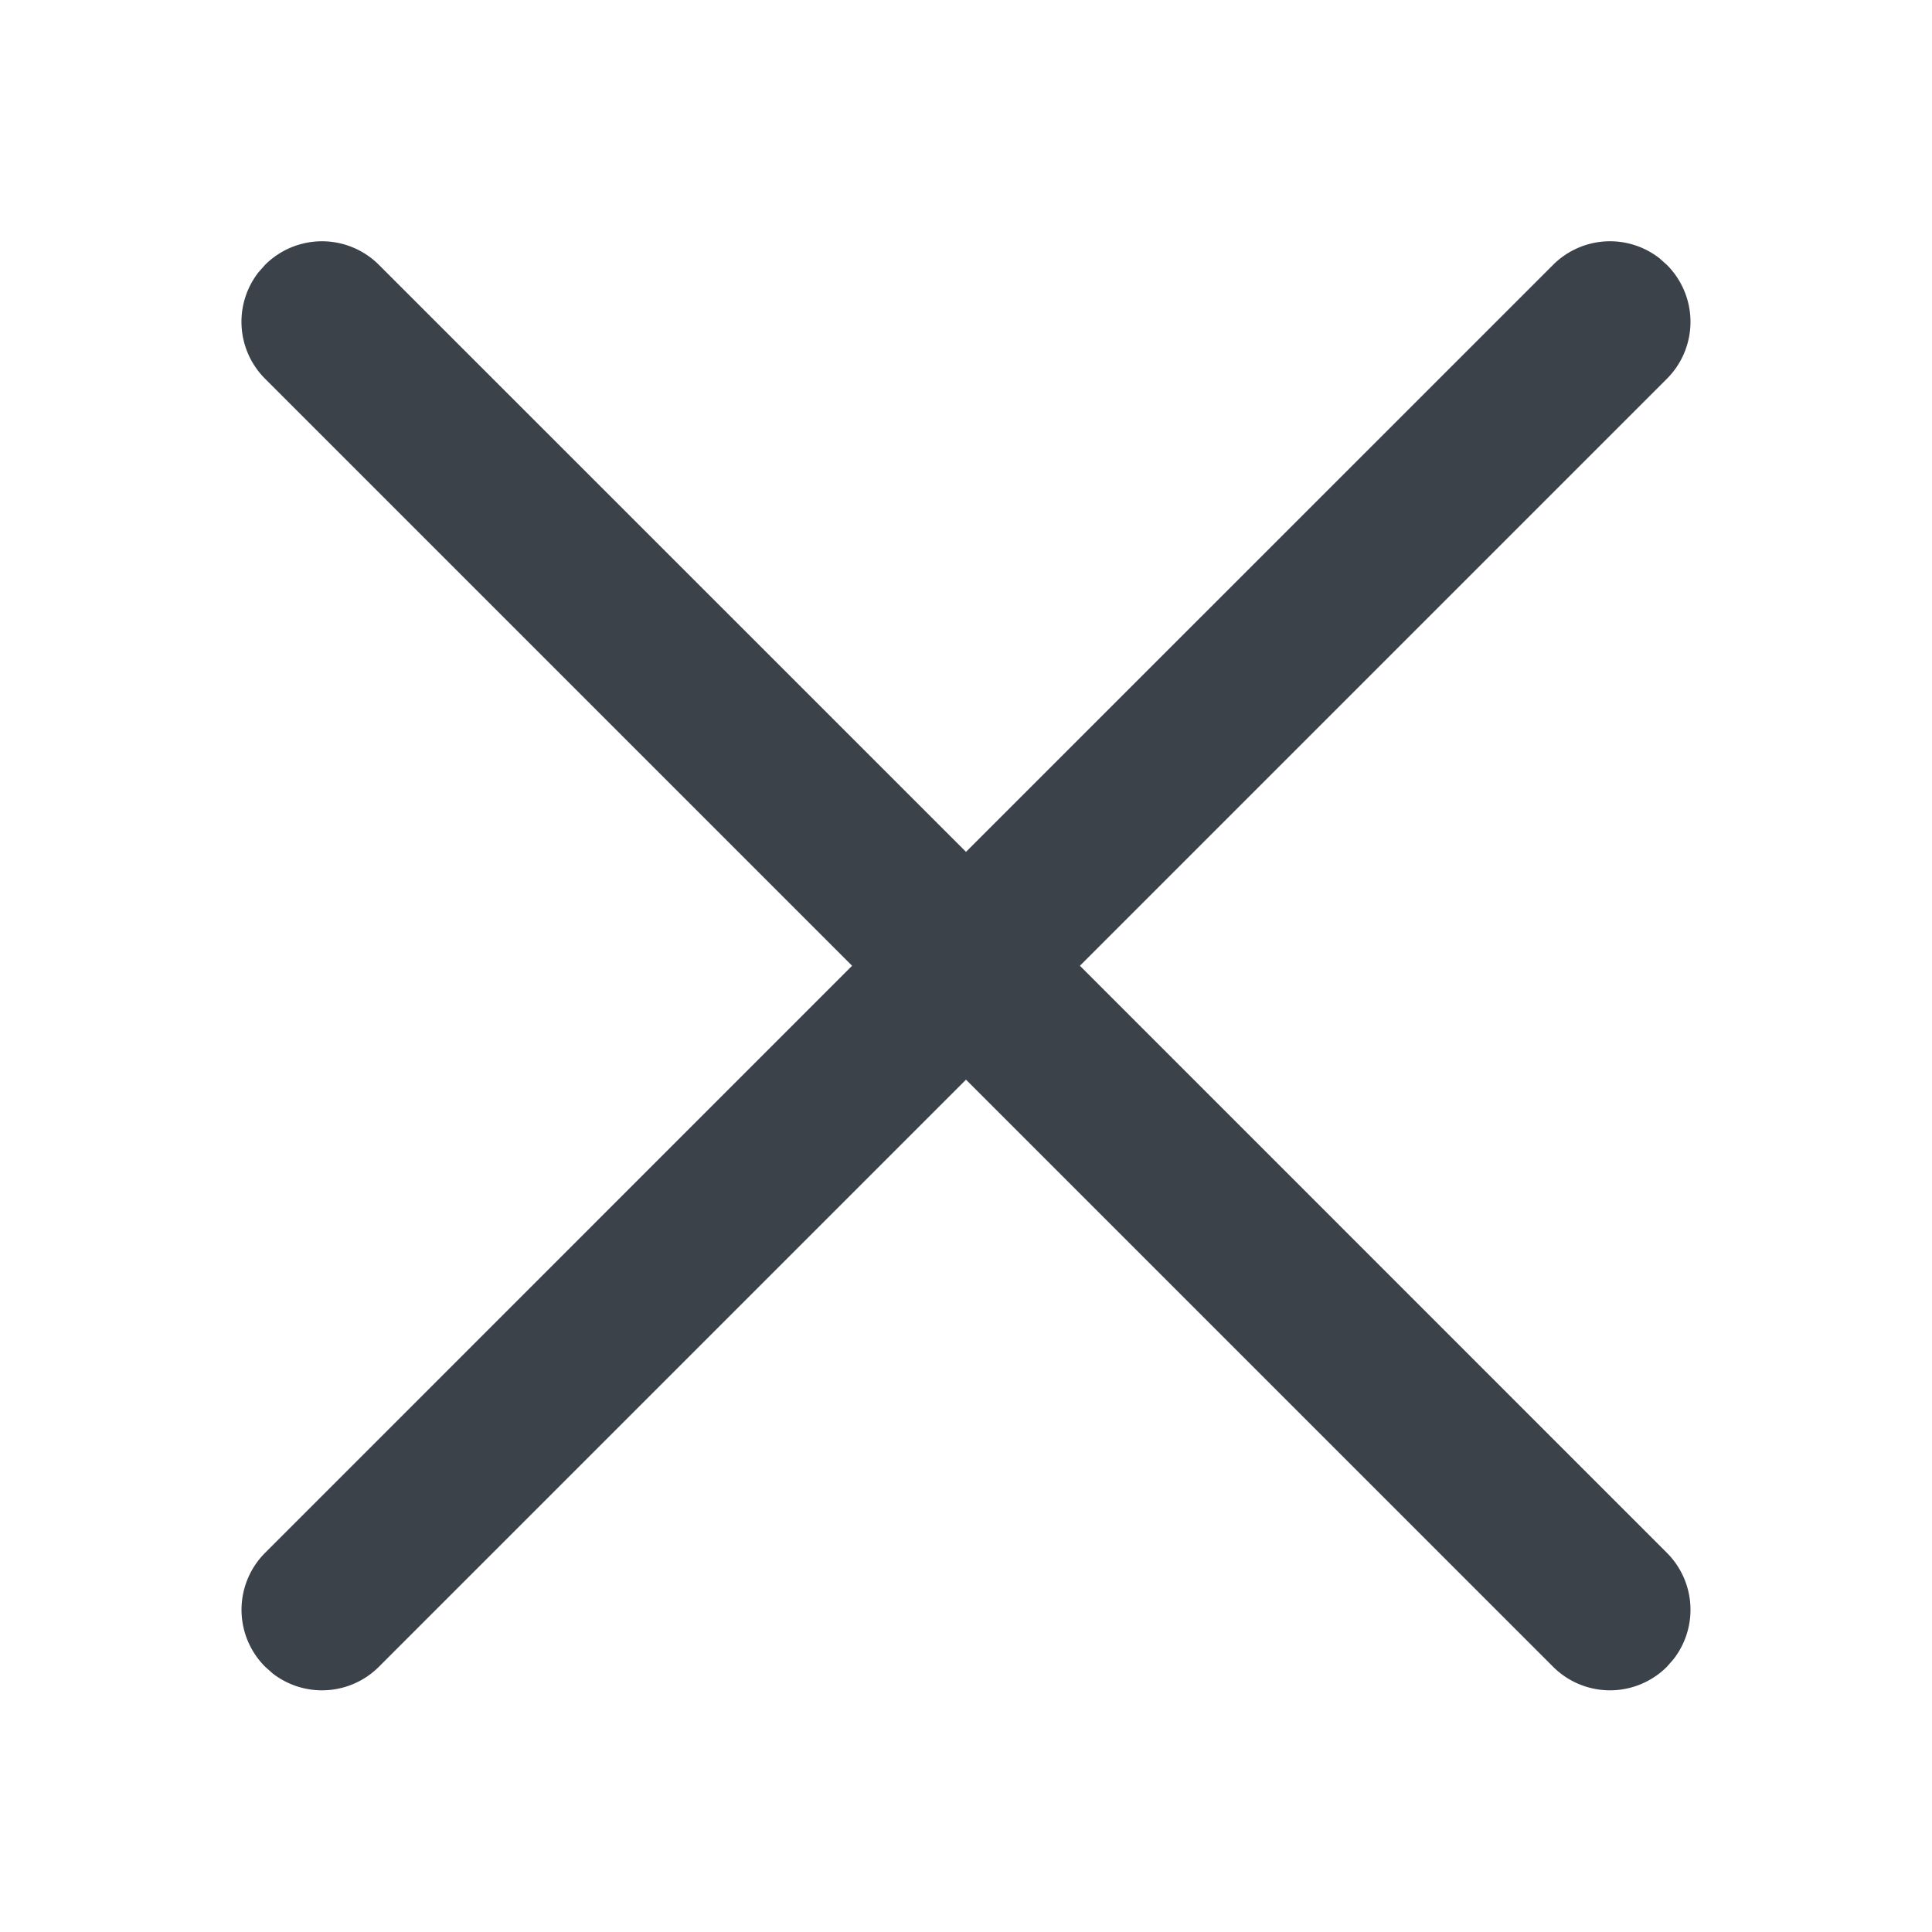 <svg width="24" height="24" viewBox="0 0 24 24" xmlns="http://www.w3.org/2000/svg">
    <g fill="none" fill-rule="evenodd">
        <path d="M0 0h24v24H0z"/>
        <path d="M4.707 3.29 12 10.582l7.293-7.292a1 1 0 0 1 1.32-.083l.094.084a1 1 0 0 1 0 1.414l-7.292 7.292 7.292 7.293a1 1 0 0 1 .083 1.32l-.083.095a1 1 0 0 1-1.414 0L12 13.412l-7.293 7.293a1 1 0 0 1-1.32.083l-.094-.084a1 1 0 0 1 0-1.414l7.292-7.293-7.292-7.292a1 1 0 0 1-.084-1.32l.084-.095a1 1 0 0 1 1.414 0z" fill="#3B424A"/>
    </g>
</svg>
